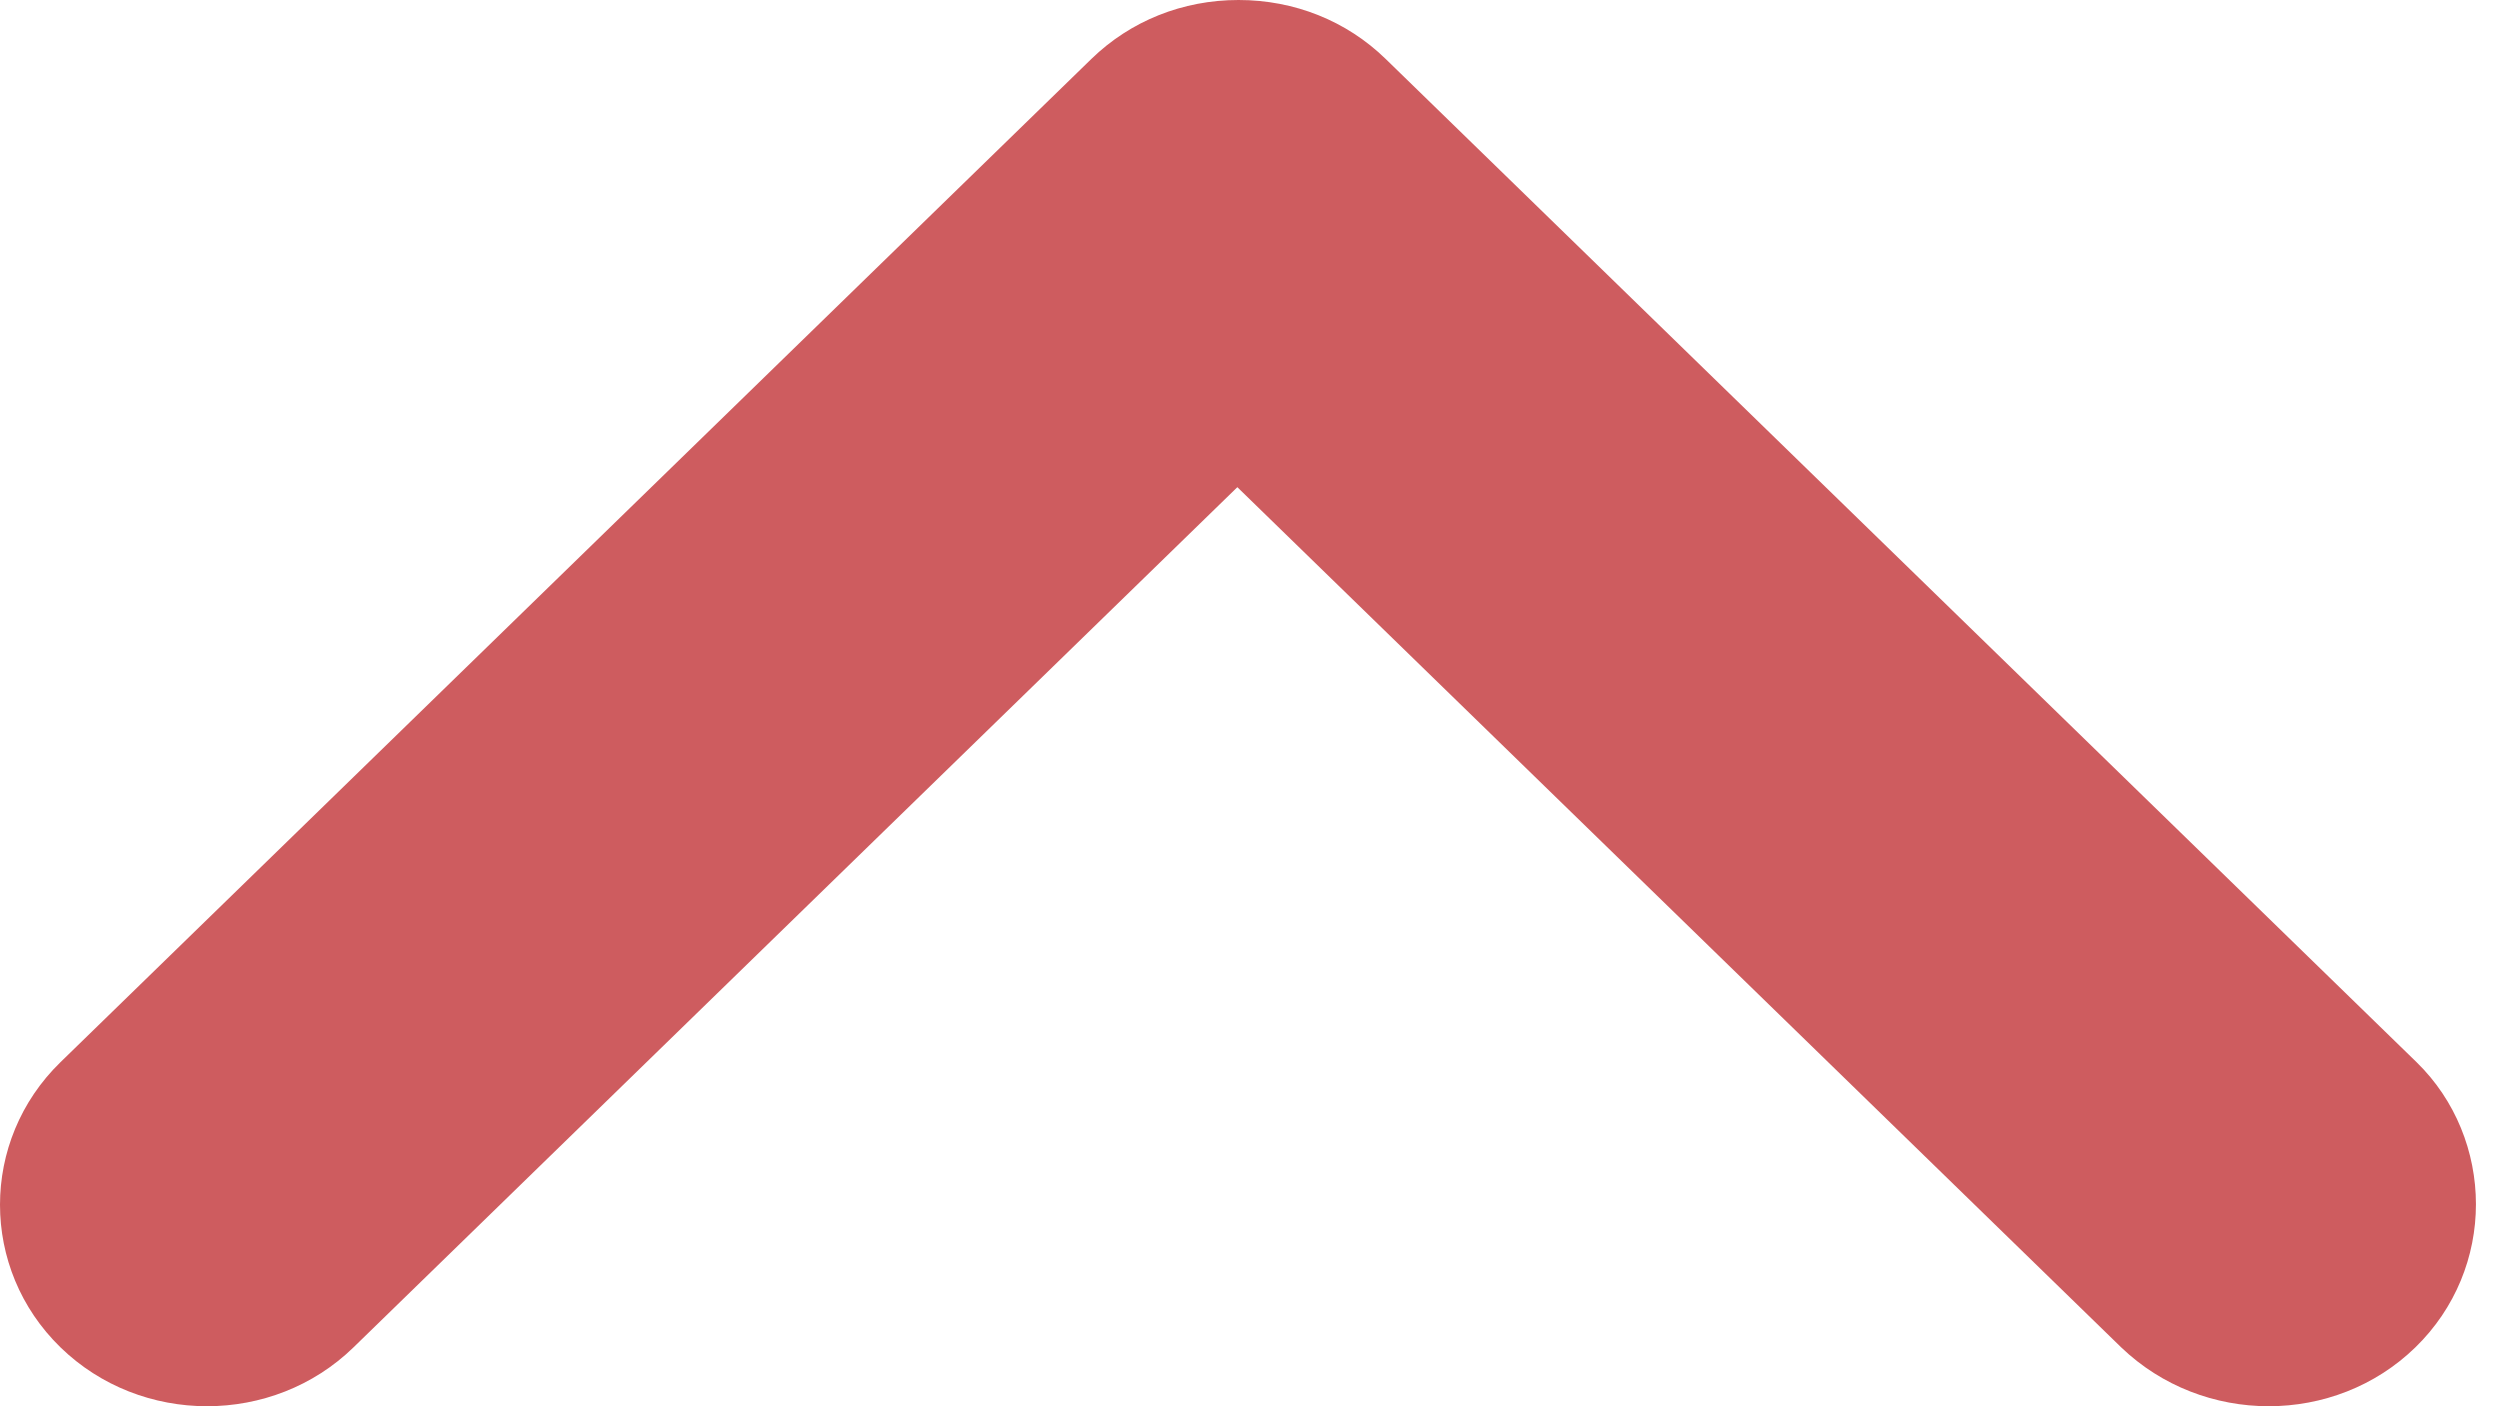 <svg width="32" height="18" viewBox="0 0 32 18" fill="none" xmlns="http://www.w3.org/2000/svg">
<g clip-path="url(#clip0_154_31)">
<path d="M31.692 15.414C31.692 16.079 31.433 16.744 30.917 17.246C29.884 18.251 28.199 18.251 27.151 17.246L15.838 6.236L4.525 17.246C3.493 18.251 1.807 18.251 0.774 17.246C-0.258 16.241 -0.258 14.601 0.774 13.596L13.97 0.754C14.472 0.266 15.14 1.649e-10 15.853 0C16.567 -1.649e-10 17.235 0.266 17.736 0.754L30.932 13.596C31.433 14.084 31.692 14.749 31.692 15.414Z" fill="#CE5C5F"/>
</g>
<defs>
<clipPath id="clip0_154_31">
<rect width="32" height="18" fill="white"/>
</clipPath>
</defs>
</svg>
